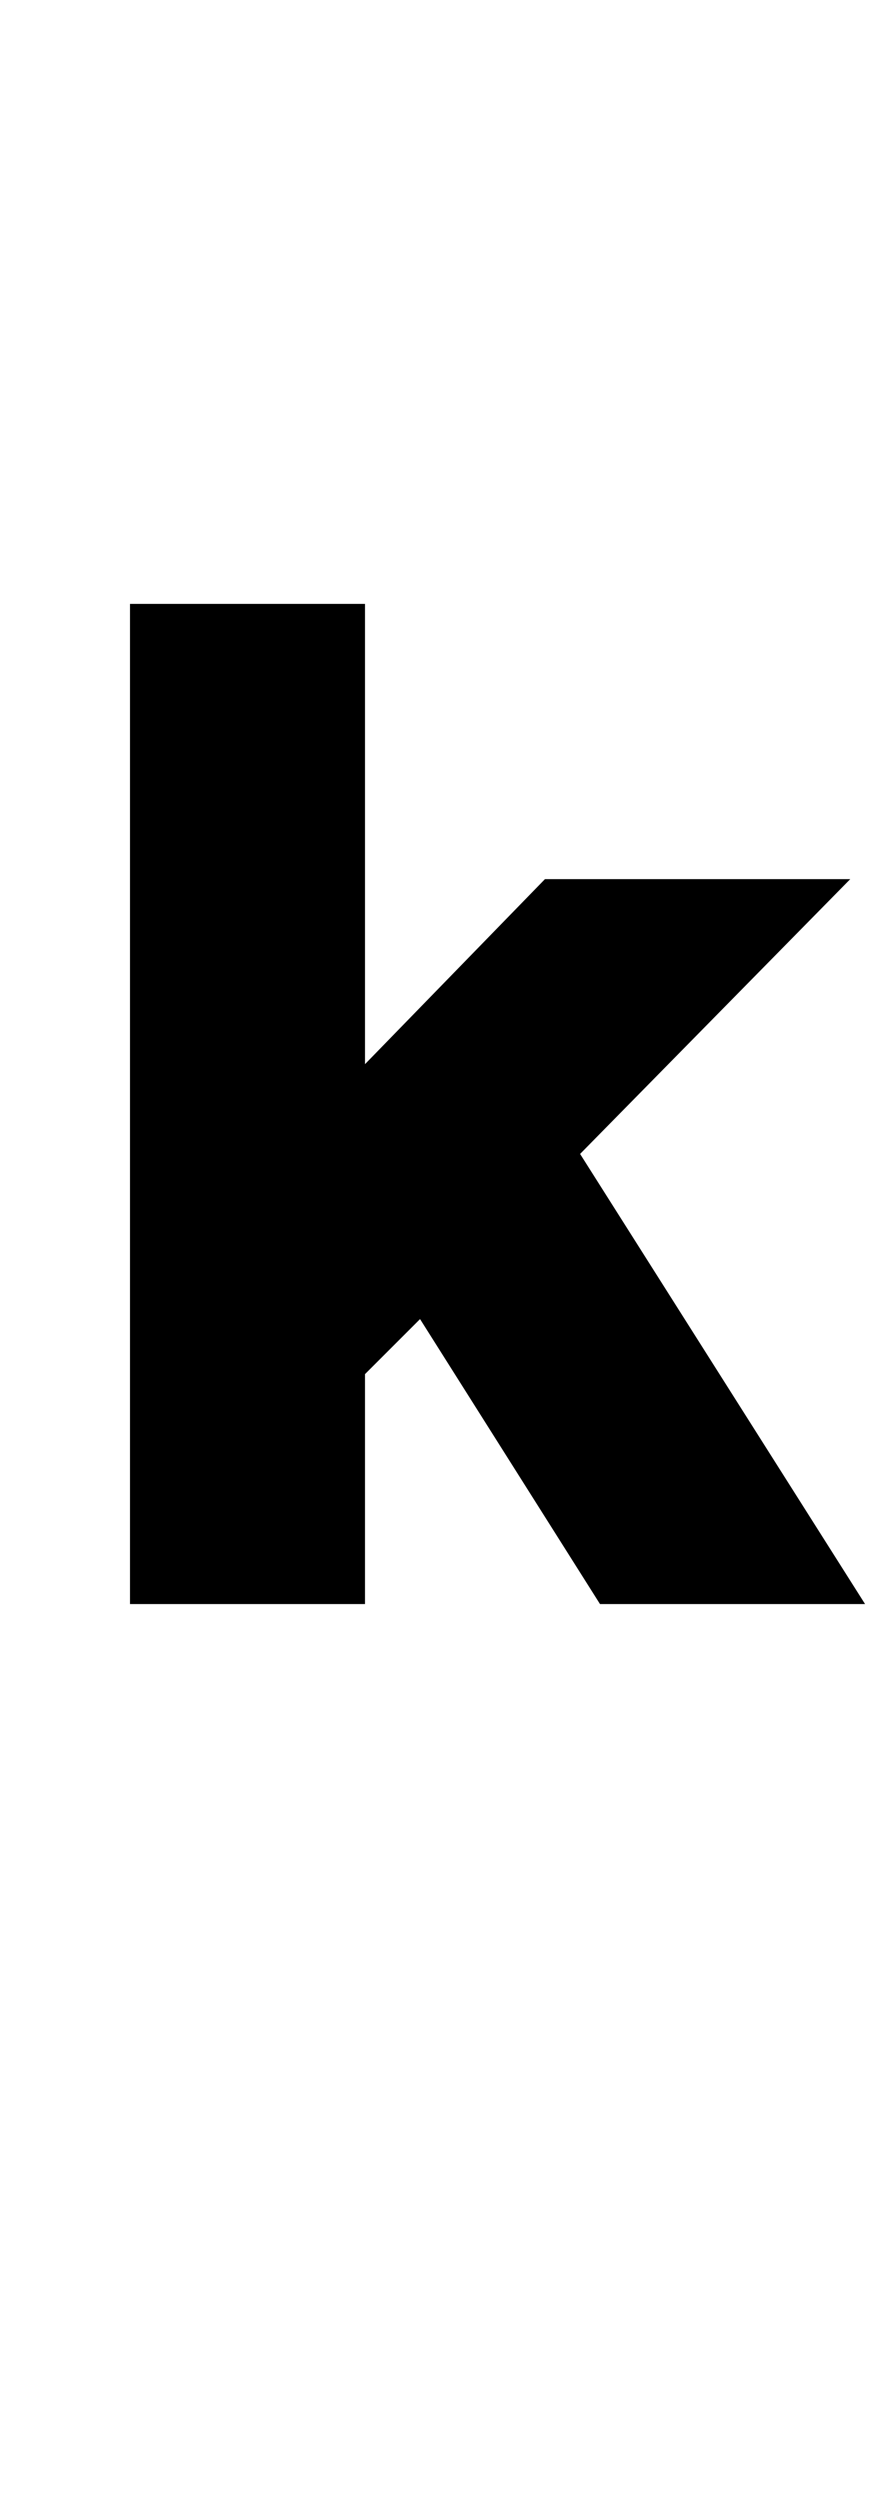 <?xml version="1.0" standalone="no"?>
<!DOCTYPE svg PUBLIC "-//W3C//DTD SVG 1.1//EN" "http://www.w3.org/Graphics/SVG/1.1/DTD/svg11.dtd" >
<svg xmlns="http://www.w3.org/2000/svg" xmlns:xlink="http://www.w3.org/1999/xlink" version="1.1" viewBox="-10 0 358 1000">
   <path fill="currentColor"
d="M42 641.605v-400.055h94v184.105l71.981 -74.012h122.117l-108.059 109.918l113.988 180.043h-106.027l-71.981 -113.988l-22.02 22.02v91.969h-94z" />
</svg>
